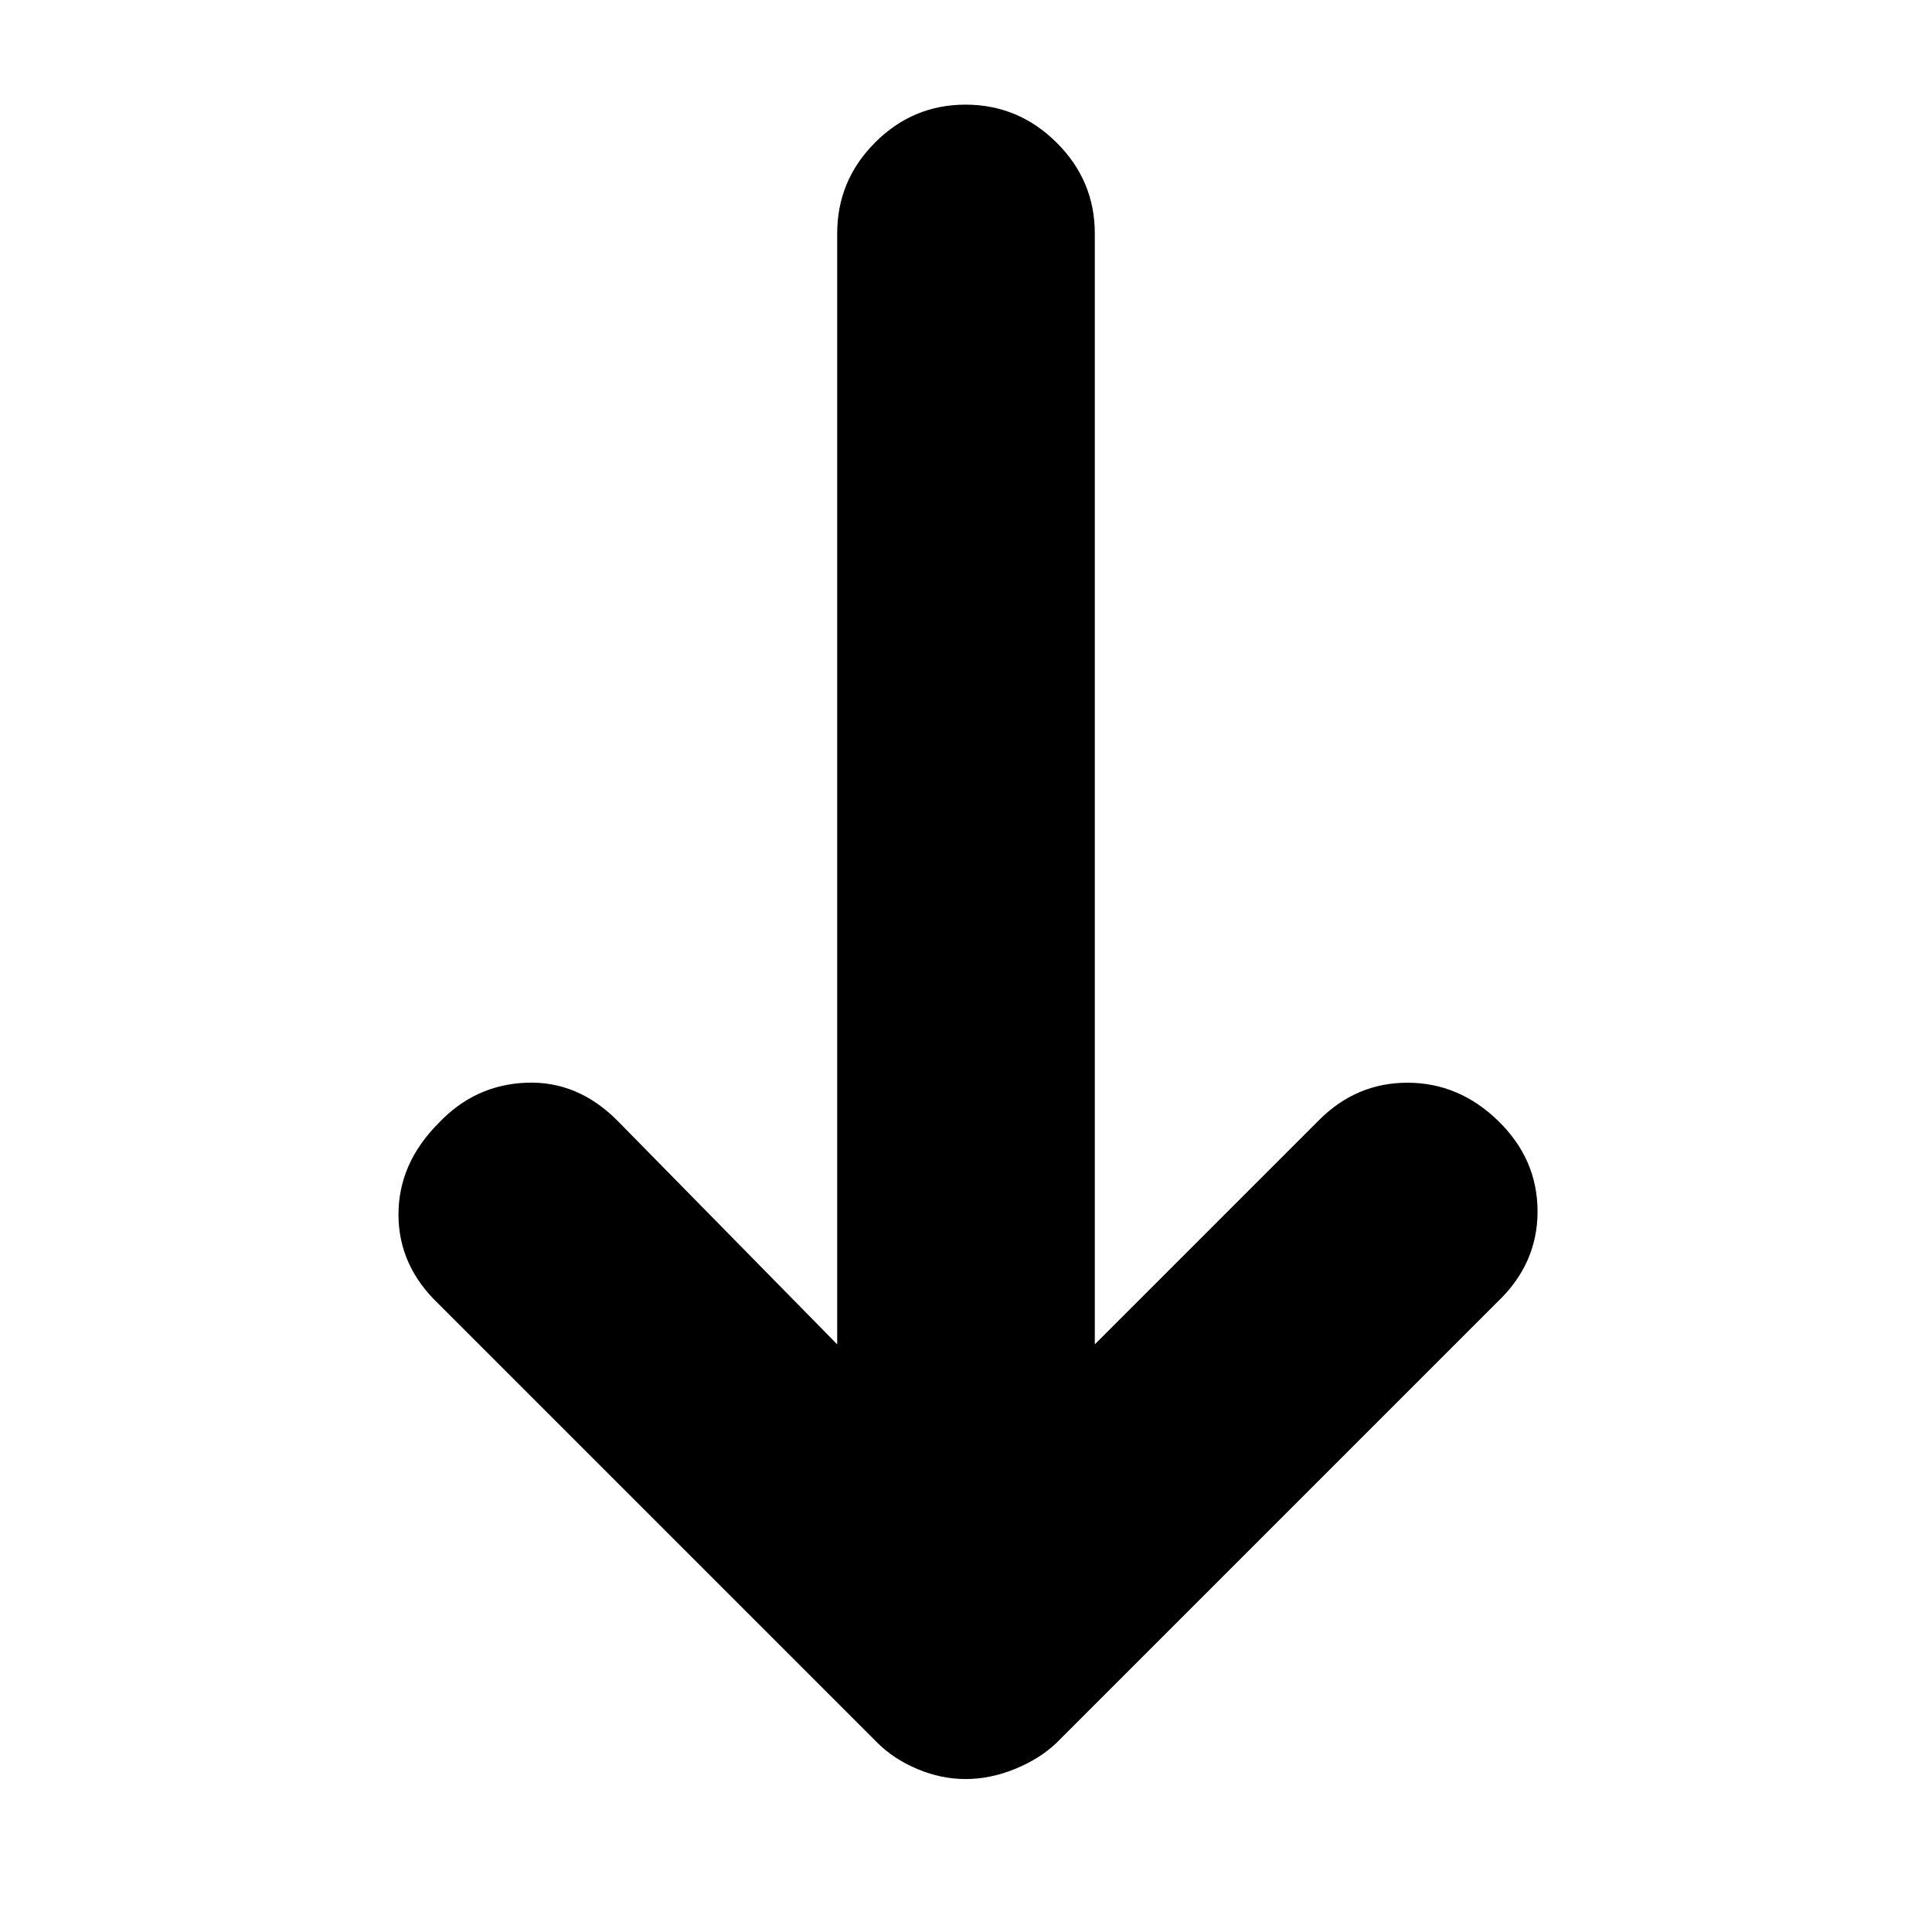 <svg xmlns="http://www.w3.org/2000/svg" height="20" viewBox="0 -960 960 960" width="20"><path d="M479.8-76q-12.2 0-24-5T436-94L218-312q-20-19-20-44.5t20-45.5q18-19 43.5-20t45.24 18.8L416-292v-552q0-26.3 18.79-45.15 18.79-18.85 45-18.85T525-889.15q19 18.85 19 45.15v552l111-111q18.67-19 44.33-19 25.67 0 45.15 19Q764-384 764-358t-20 45L525-94q-8.4 8-20.7 13-12.3 5-24.5 5Z"/></svg>